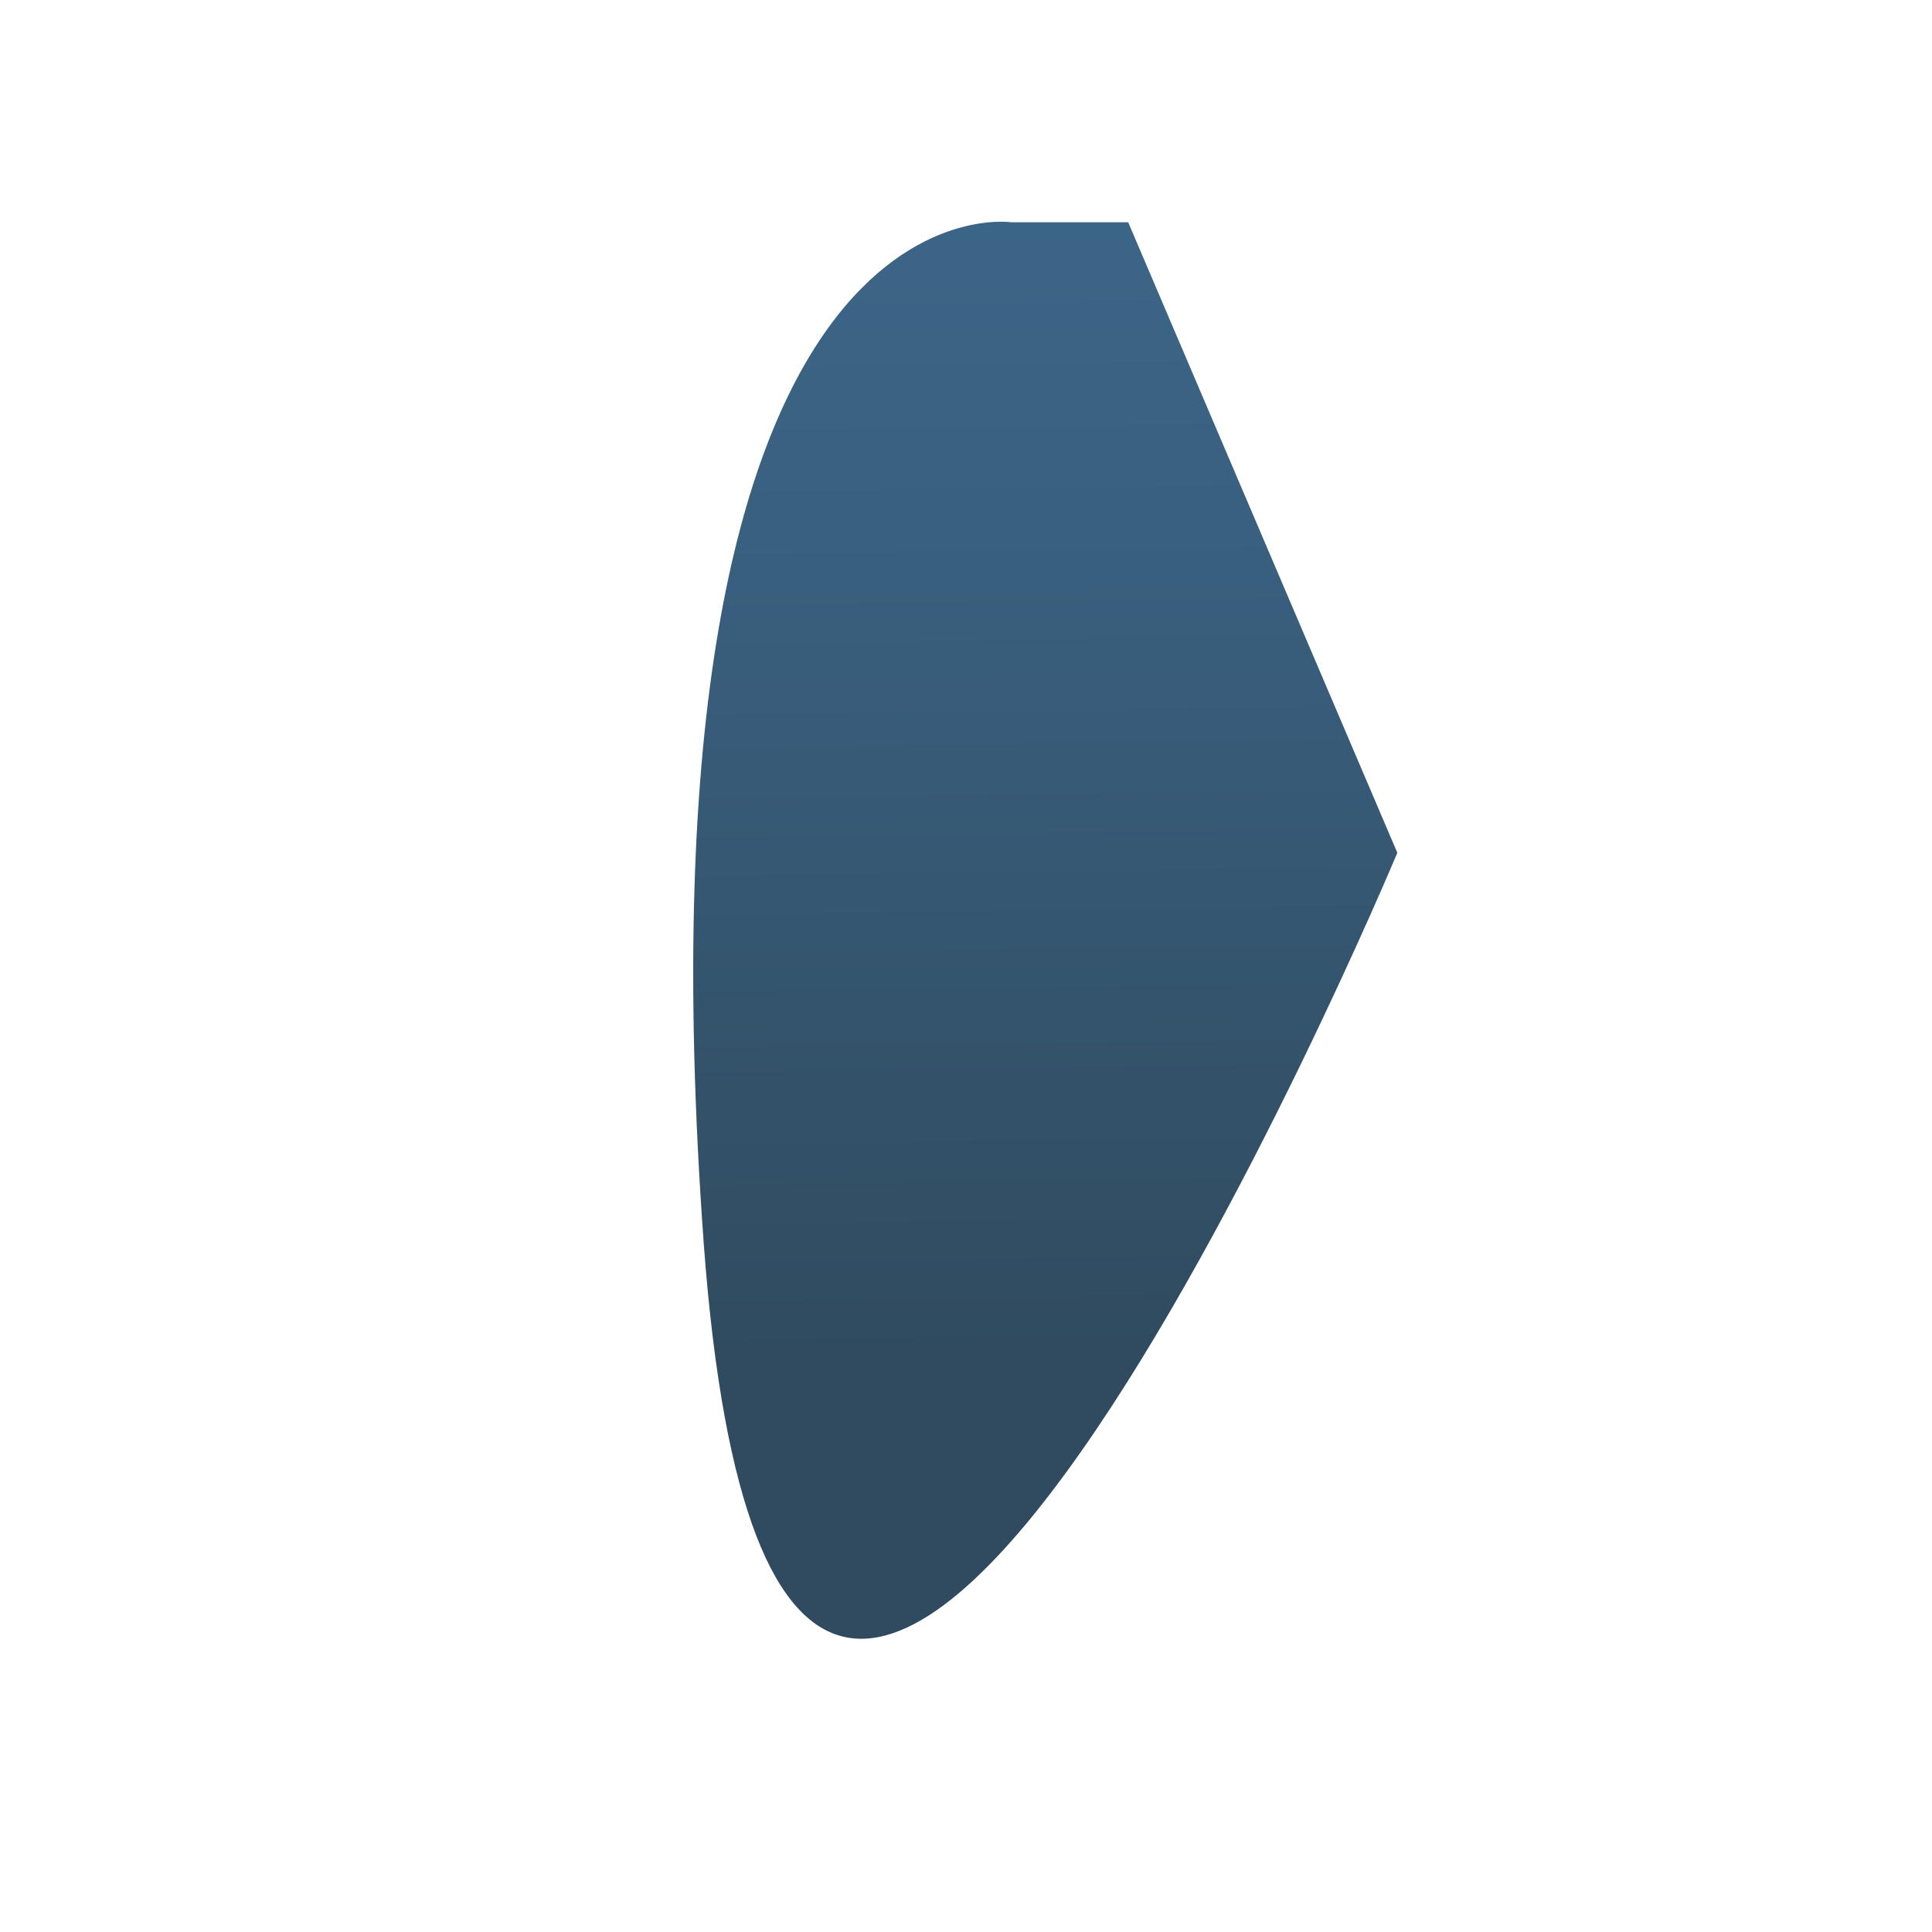 <!-- EDITOR REFERENCE - width="20px" height="20px" -->
<svg version="1.1" id="Layer_1" xmlns="http://www.w3.org/2000/svg" xmlns:xlink="http://www.w3.org/1999/xlink" x="0px" y="0px"
	  viewBox="0 0 20 20" enable-background="new 0 0 20 20" xml:space="preserve">
<linearGradient id="svg_paint_clip_2" gradientUnits="userSpaceOnUse" x1="10652.611" y1="-12228.492" x2="10663.596" y2="-13030.5" gradientTransform="matrix(0.024 0 0 -0.024 -245.264 -291.967)">
	<stop  offset="0" style="stop-color:#3C6689"/>
	<stop  offset="0.234" style="stop-color:#395F7E"/>
	<stop  offset="0.65" style="stop-color:#304B5F"/>
	<stop  offset="0.656" style="stop-color:#304B5F"/>
</linearGradient>
<path class="paintdrop-2" fill="url(#svg_paint_clip_2)" d="M10.469,2.301c0,0-3.996-0.605-3.184,10.571c0.827,11.161,7.18-4.044,7.18-4.044l-2.786-6.527"/>
</svg>
